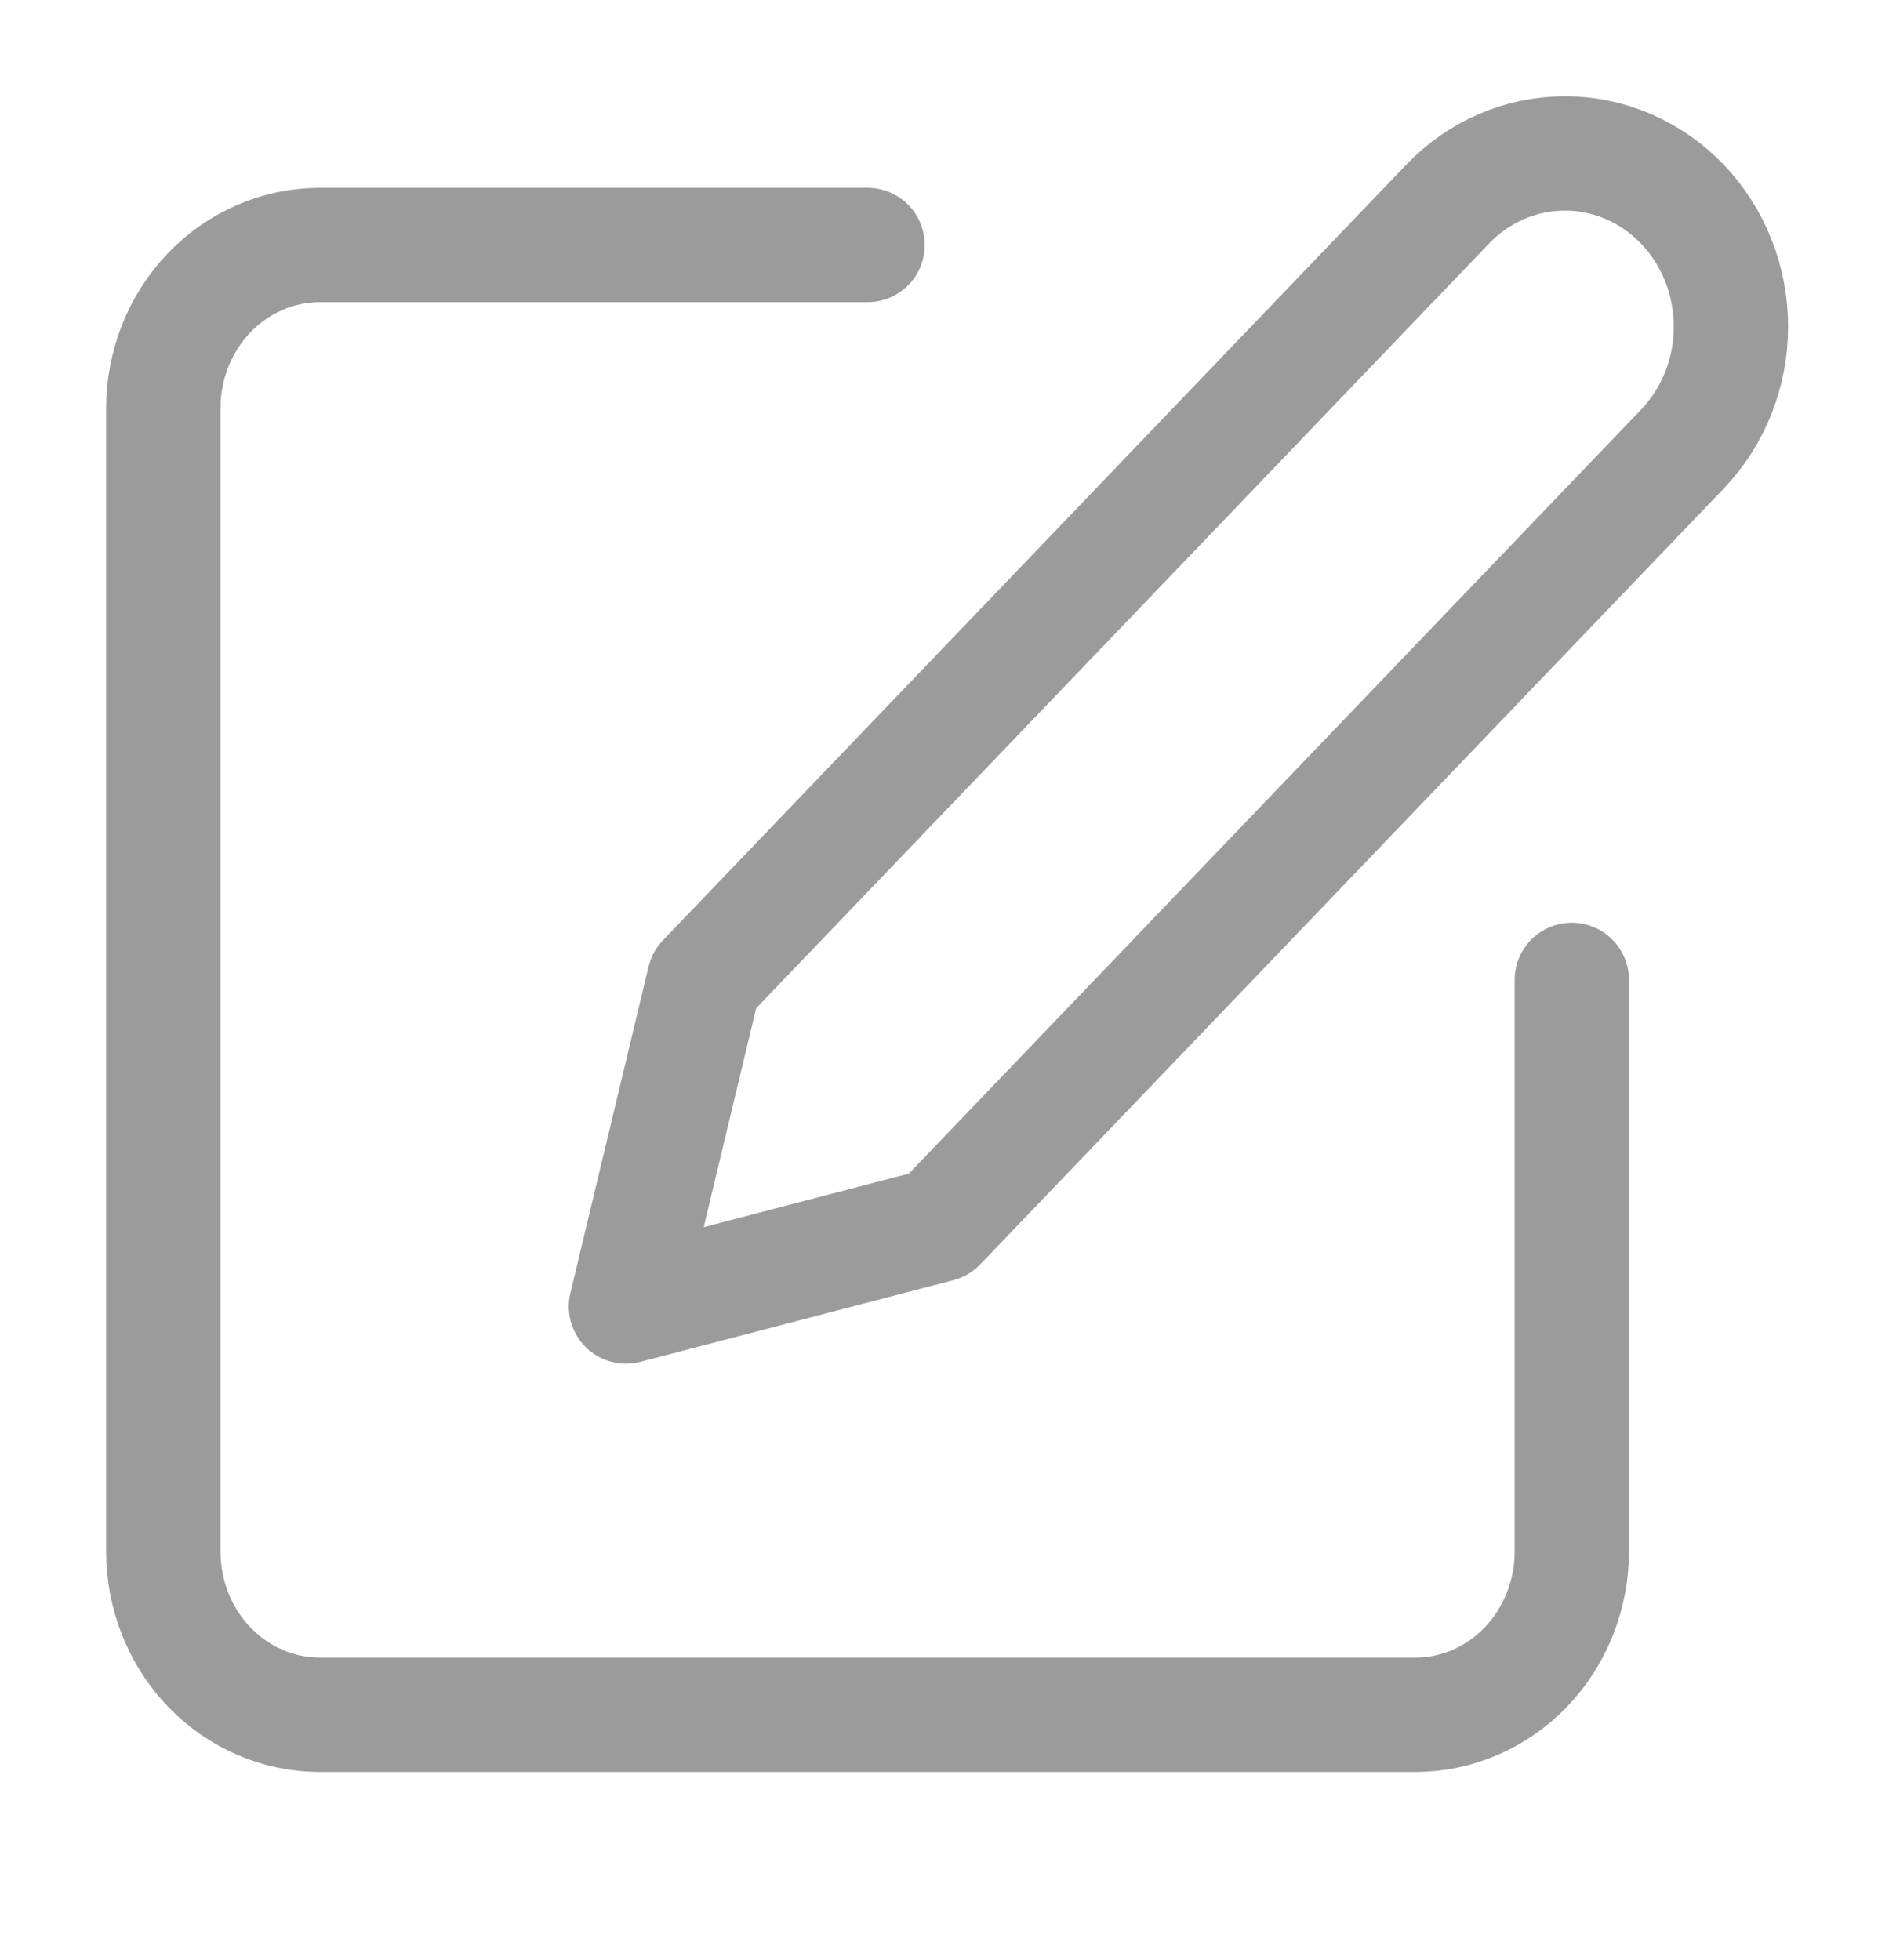 <svg width="23" height="24" viewBox="0 0 23 24" fill="none" xmlns="http://www.w3.org/2000/svg">
<path d="M10.625 3H3.917C3.408 3 2.921 3.211 2.561 3.586C2.202 3.961 2 4.47 2 5V19C2 19.53 2.202 20.039 2.561 20.414C2.921 20.789 3.408 21 3.917 21H17.333C17.842 21 18.329 20.789 18.689 20.414C19.048 20.039 19.25 19.53 19.25 19V12" stroke="#9B9B9B" stroke-width="1.4" stroke-linecap="round" stroke-linejoin="round"/>
<path d="M17.729 2.5C18.11 2.102 18.627 1.879 19.166 1.879C19.705 1.879 20.222 2.102 20.604 2.5C20.985 2.898 21.199 3.438 21.199 4C21.199 4.563 20.985 5.102 20.604 5.5L11.499 15L7.666 16L8.624 12L17.729 2.5Z" stroke="#9B9B9B" stroke-width="1.4" stroke-linecap="round" stroke-linejoin="round"/>
</svg>
